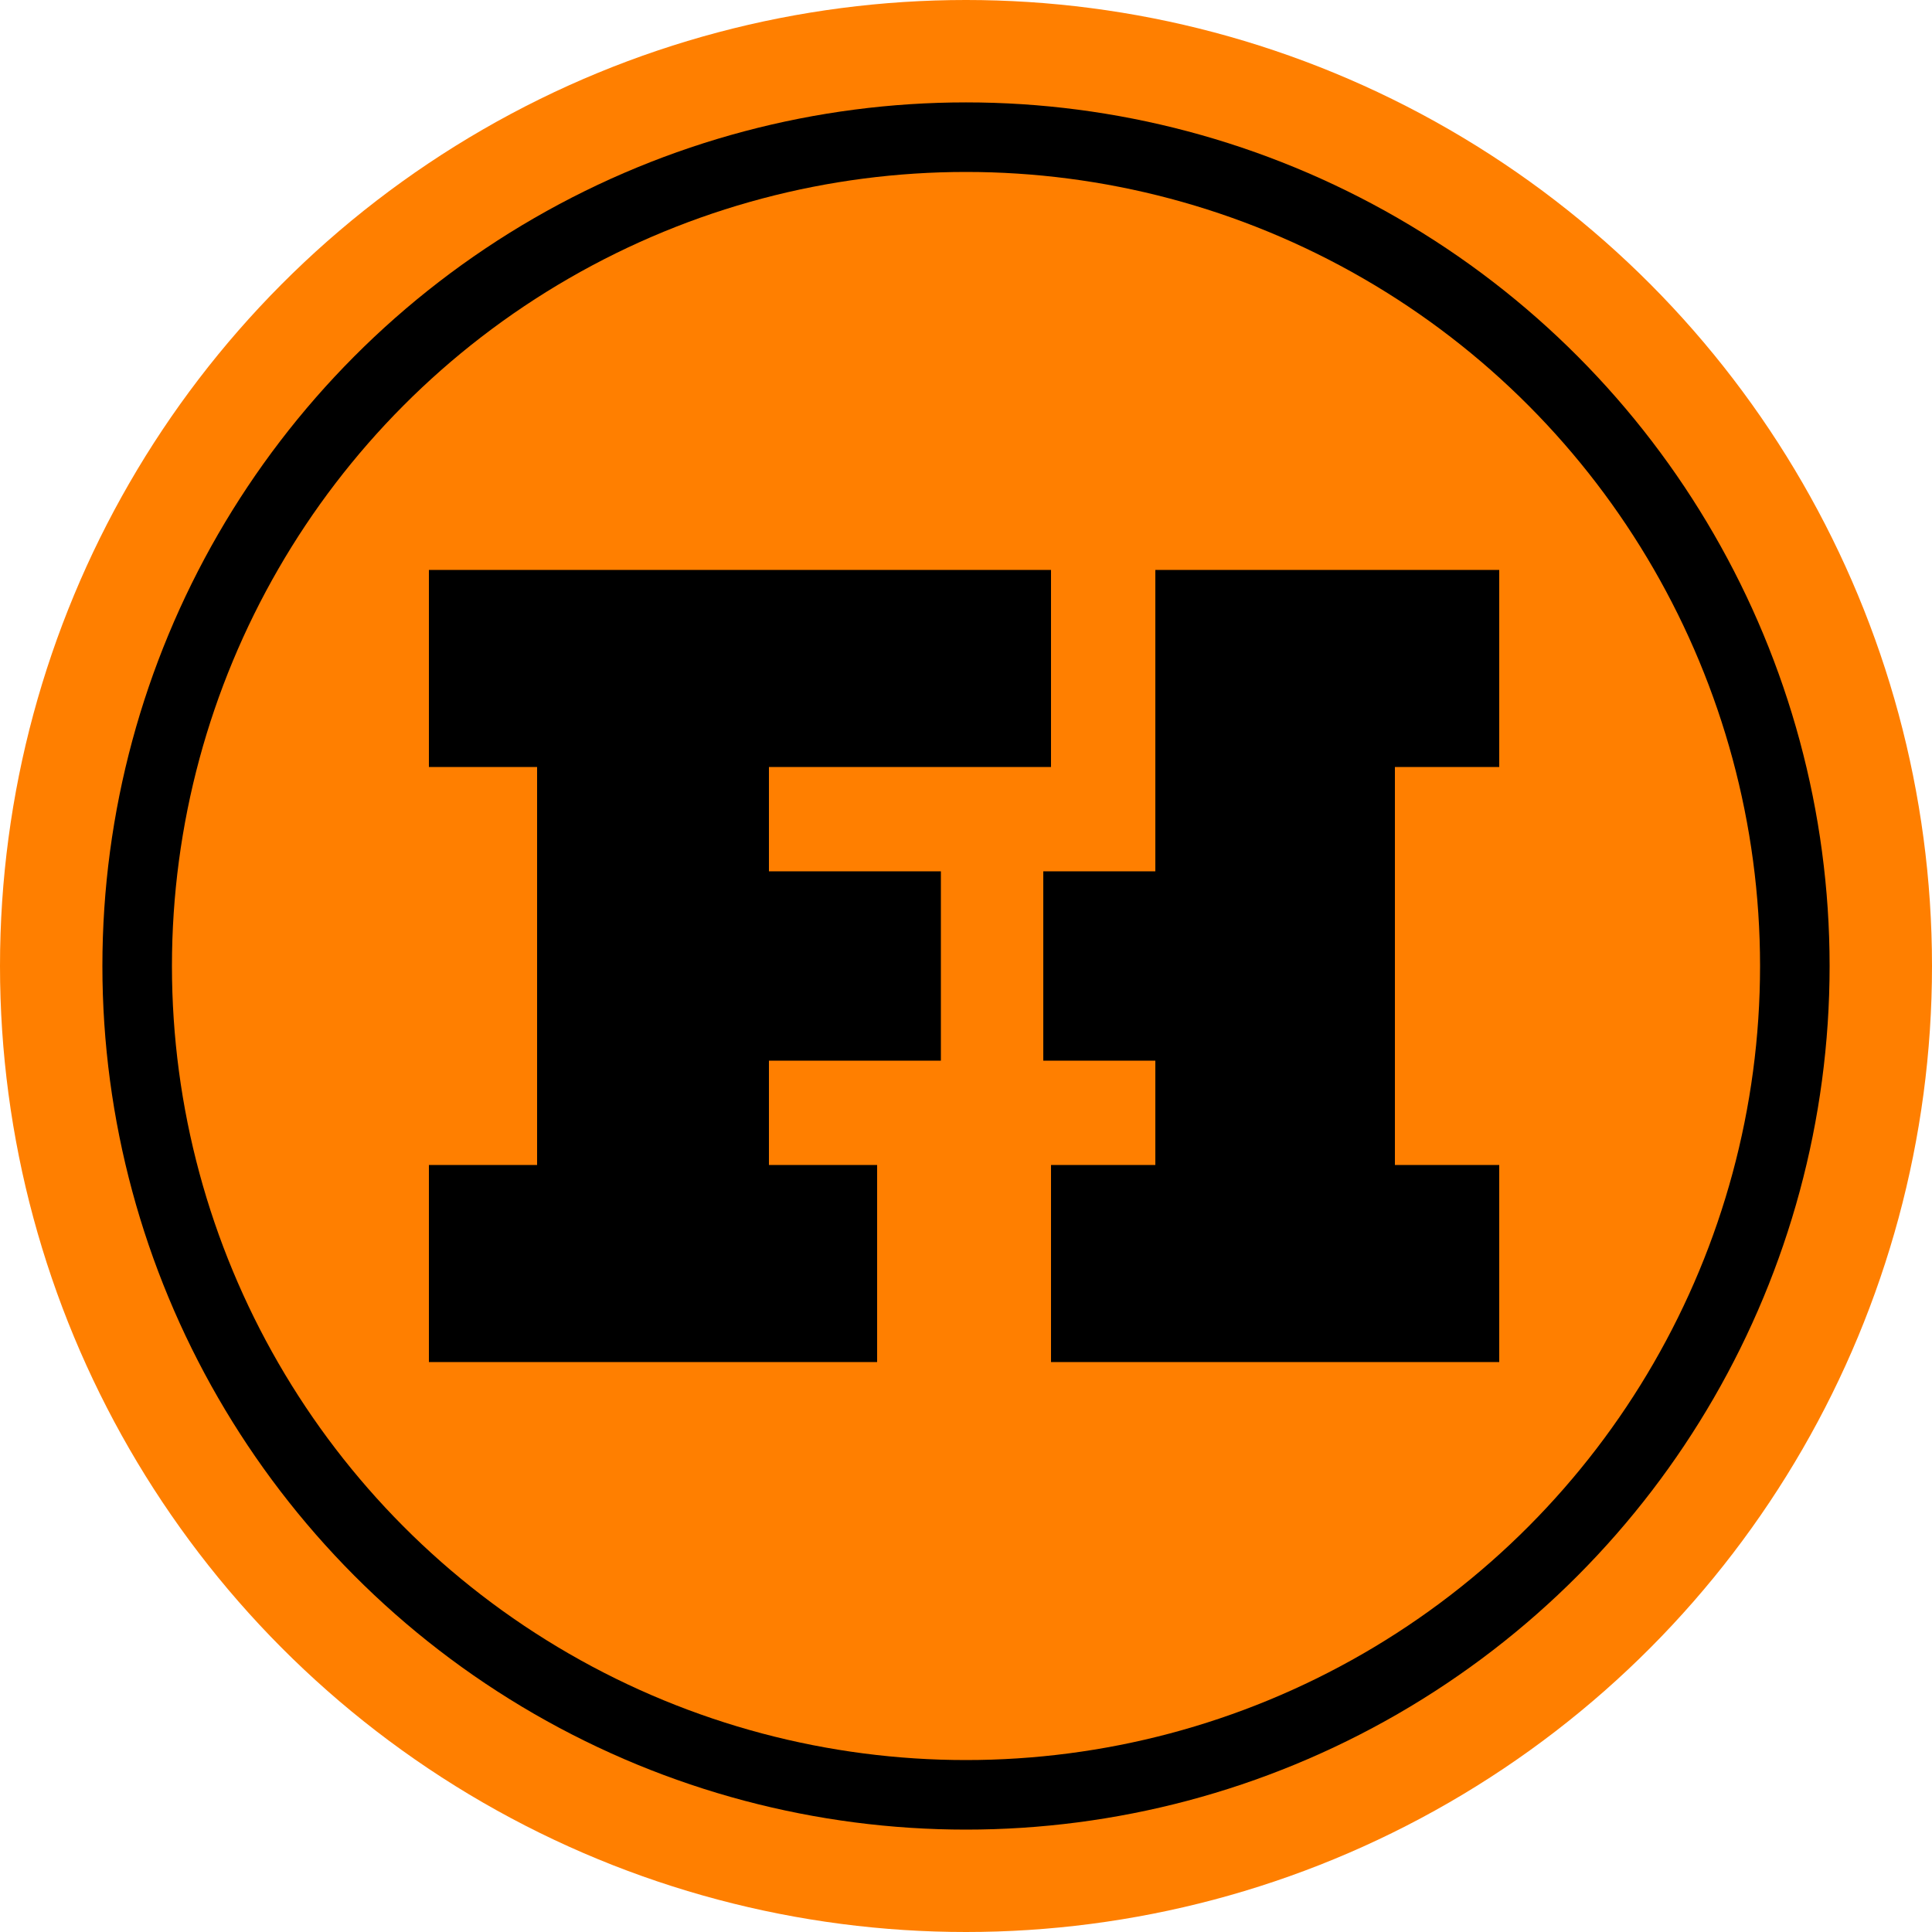 <?xml version="1.0" encoding="UTF-8" standalone="no"?>
<svg xmlns="http://www.w3.org/2000/svg" version="1.1" width="1000" height="1000">
    <circle style="fill:#ff7f00" cx="500" cy="500" r="500" />
    <circle style="fill:#000000" cx="500" cy="500" r="447" />
    <circle style="fill:#ff7f00" cx="500" cy="500" r="411" />
    <path style="fill:#000000" d="m 222,295 0,102 56,0 0,206 -56,0 0,102 232,0 0,-102 -56,0 0,-54 89,0 0,-98 -89,0 0,-54 146,0 0,-102 z"/>
    <path style="fill:#000000" d="m 598,295 0,156 -58,0 0,98 58,0 0,54 -54,0 0,102 232,0 0,-102 -54,0 0,-206 54,0 0,-102 z"/>
</svg>
